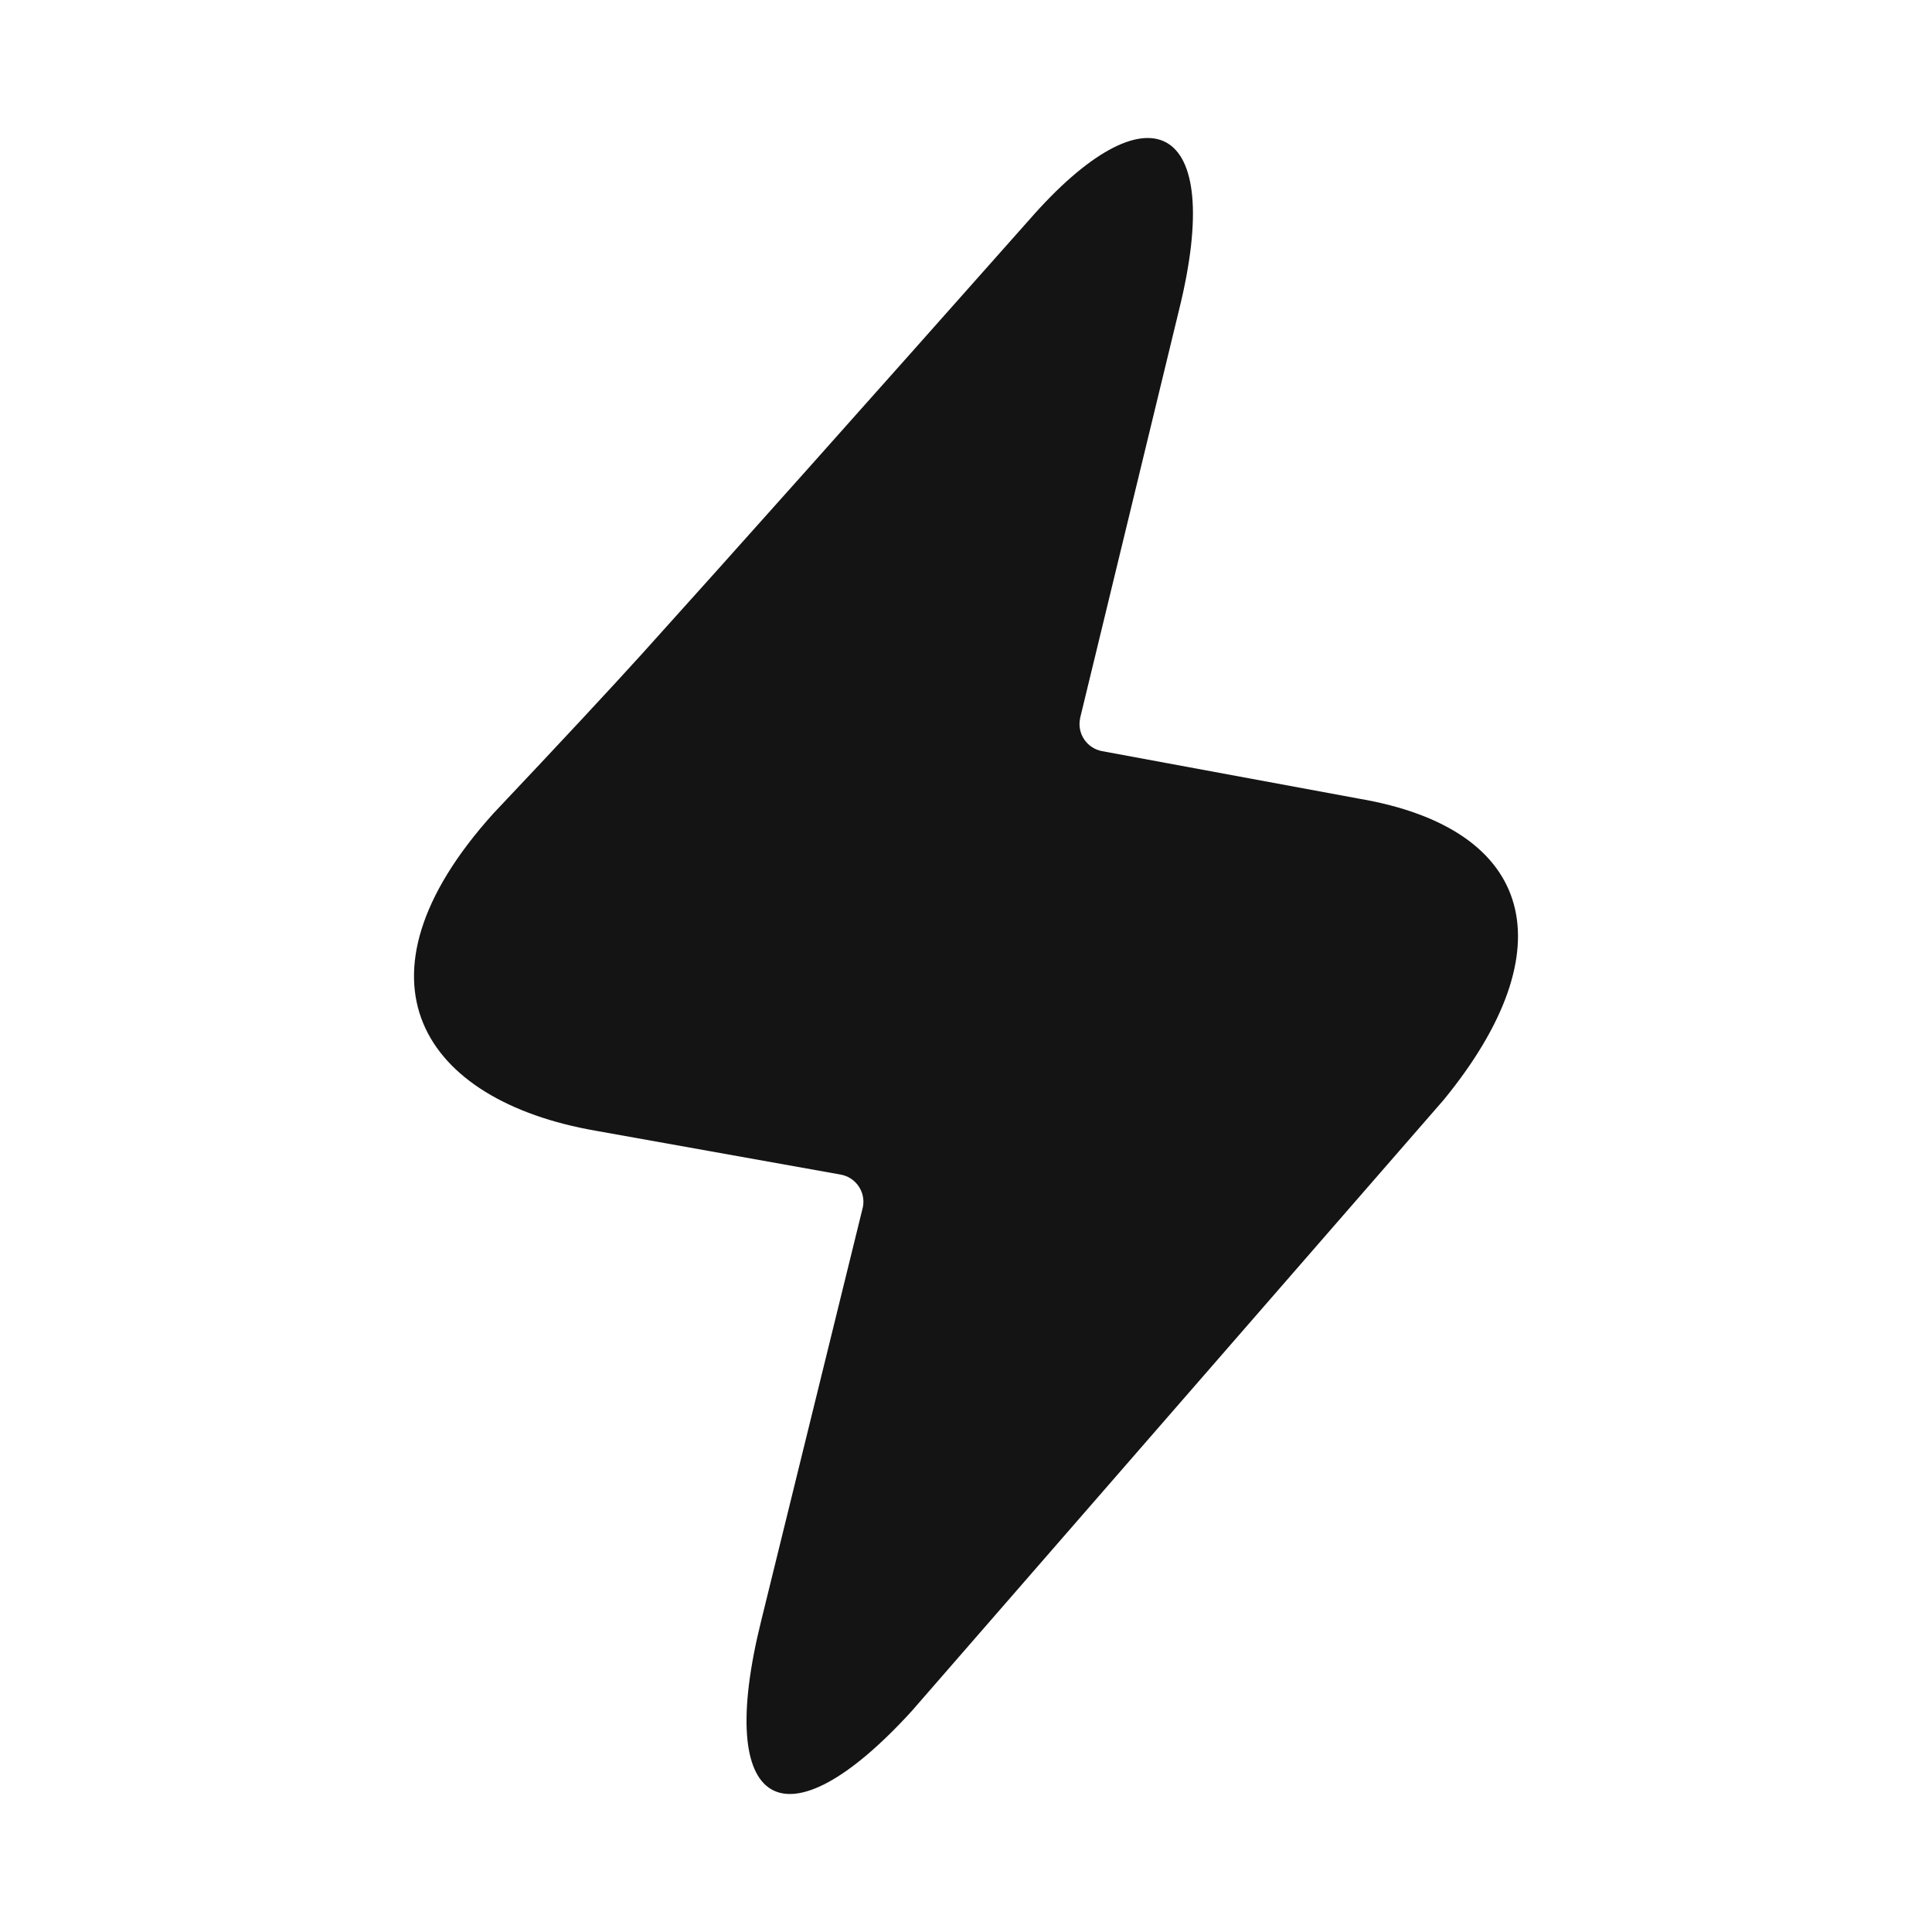 <svg width="28" height="28" viewBox="0 0 28 28" fill="none" xmlns="http://www.w3.org/2000/svg">
<path d="M11.032 23.488C10.348 26.241 11.375 26.811 13.211 24.801L20.923 15.94C22.707 13.762 22.26 12.012 19.691 11.574L15.972 10.886C15.755 10.846 15.611 10.637 15.652 10.42C15.653 10.412 15.655 10.405 15.656 10.398L17.087 4.494C17.773 1.724 16.63 1.222 14.916 3.186C12.454 5.962 10.583 8.059 9.303 9.478C8.856 9.972 8.138 10.744 7.147 11.793C4.977 14.202 6.119 15.949 8.63 16.387L12.184 17.023C12.401 17.062 12.546 17.27 12.507 17.488C12.505 17.496 12.503 17.505 12.501 17.513L11.032 23.488Z" fill="#141414"/>
</svg>
